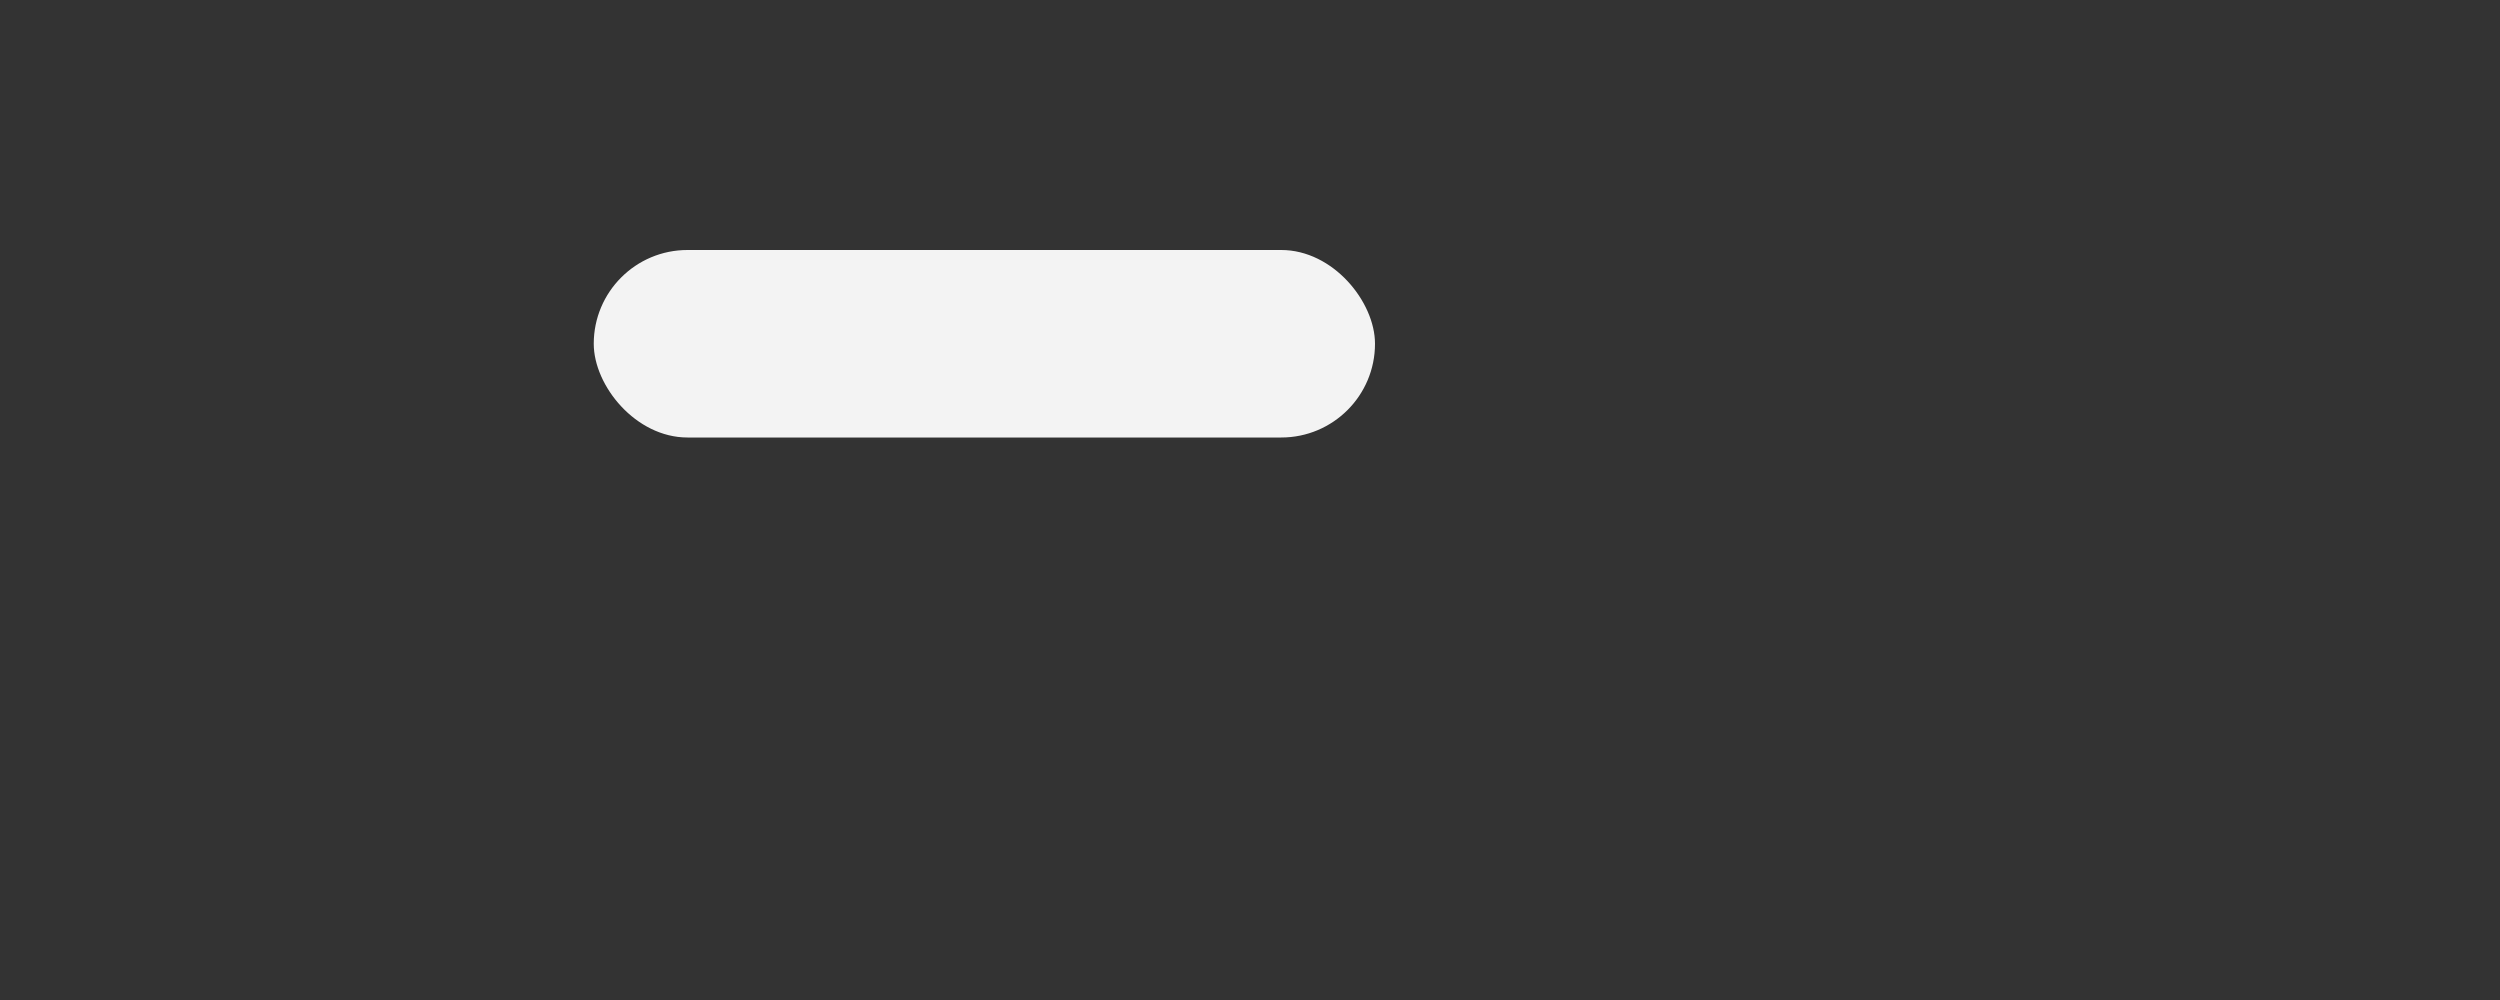 <svg role="img" aria-labelledby="Loading interface..." viewBox="0 0 400 160" preserveAspectRatio="xMidYMid meet"><rect x="0" y="0" width="400" height="160" fill="#333333" stroke="none"/><title>Loading interface...</title><rect x="0" y="0" width="400" height="160" clip-path="url(#dbj28dmu5ej)" style="fill: url(&quot;#uooau3ta4md&quot;);"></rect><defs><clipPath id="dbj28dmu5ej"><rect x="0" y="0" rx="15" ry="15" width="125" height="30"></rect><rect x="135" y="0" rx="15" ry="15" width="100" height="30"></rect><rect x="245" y="0" rx="15" ry="15" width="110" height="30"></rect><rect x="0" y="40" rx="15" ry="15" width="85" height="30"></rect><rect x="95" y="40" rx="15" ry="15" width="125" height="30"></rect></clipPath><linearGradient id="uooau3ta4md"><stop offset="-1.801" stop-color="#f3f3f3" stop-opacity="1"><animate attributeName="offset" values="-3; 1" dur="1.2s" repeatCount="indefinite"></animate></stop><stop offset="-0.801" stop-color="#ecebeb" stop-opacity="1"><animate attributeName="offset" values="-2; 2" dur="1.2s" repeatCount="indefinite"></animate></stop><stop offset="0.199" stop-color="#f3f3f3" stop-opacity="1"><animate attributeName="offset" values="-1; 3" dur="1.2s" repeatCount="indefinite"></animate></stop></linearGradient></defs></svg>